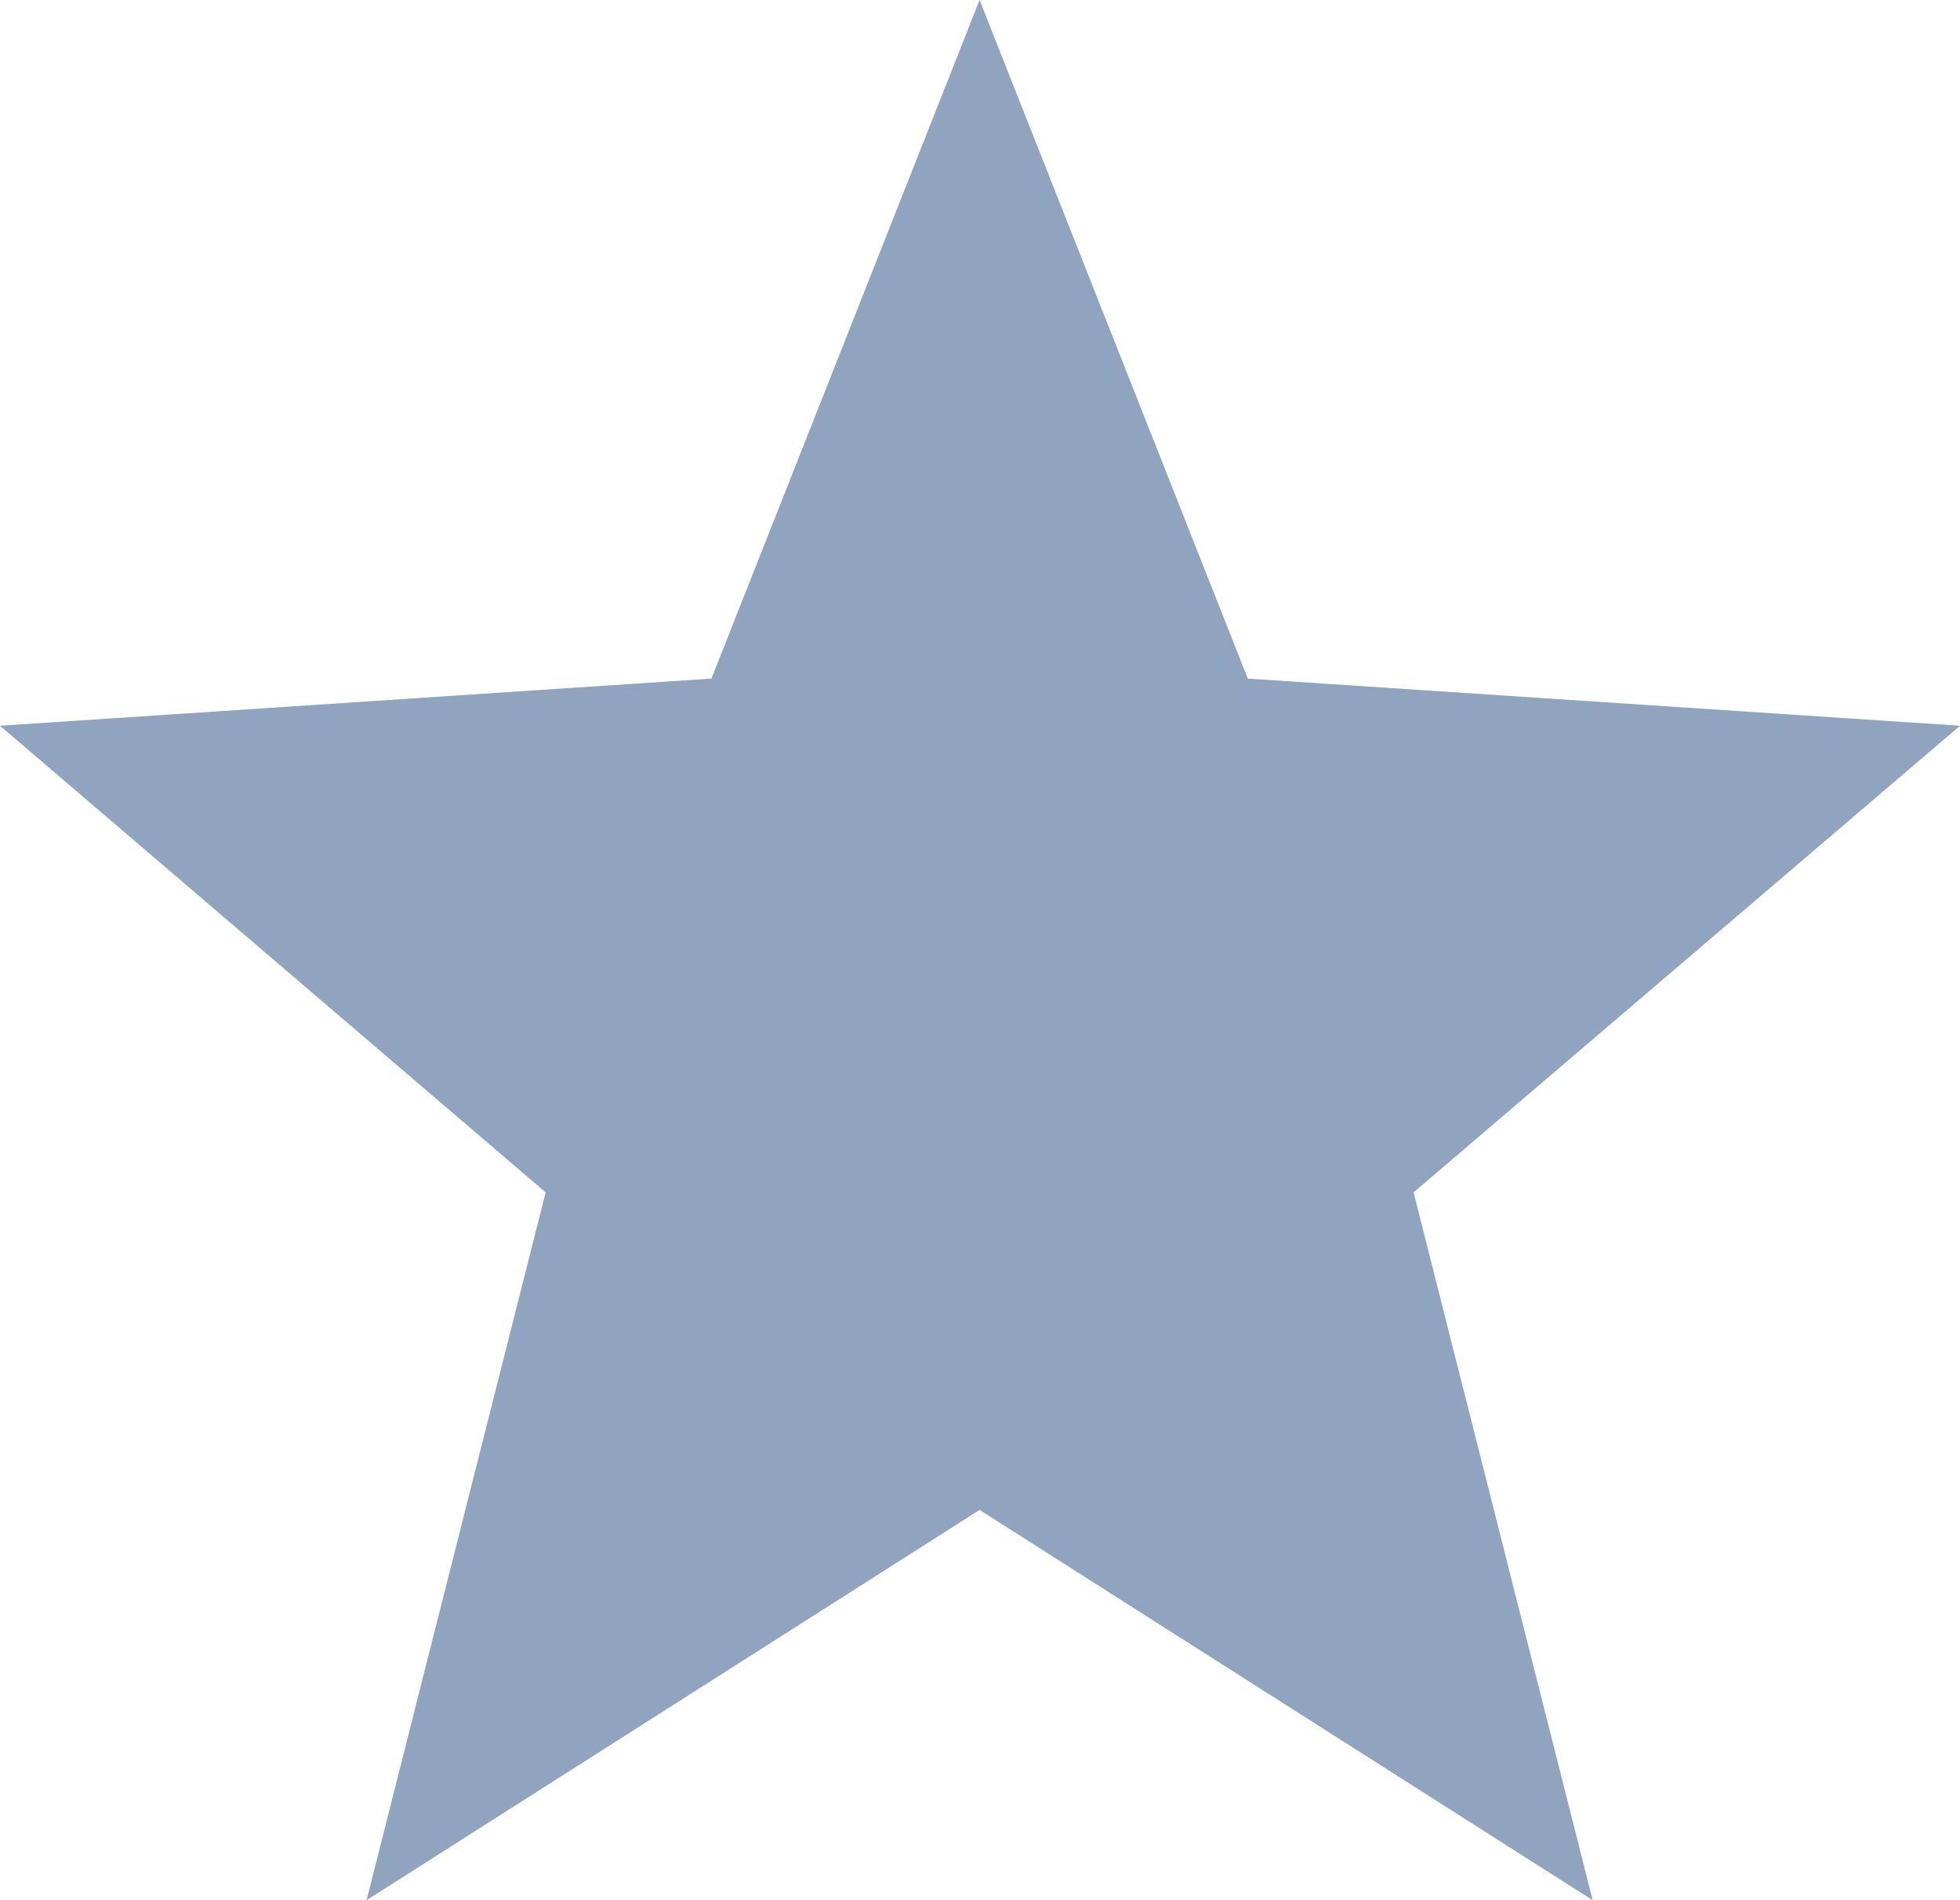 <svg xmlns="http://www.w3.org/2000/svg" width="33" height="32" viewBox="0 0 33 32" fill="#90A3BF">
<path d="M33 12.222L21.009 11.428L16.493 0L11.978 11.428L0 12.222L9.187 20.08L6.172 32L16.493 25.428L26.815 32L23.8 20.08L33 12.222Z"/>
</svg>